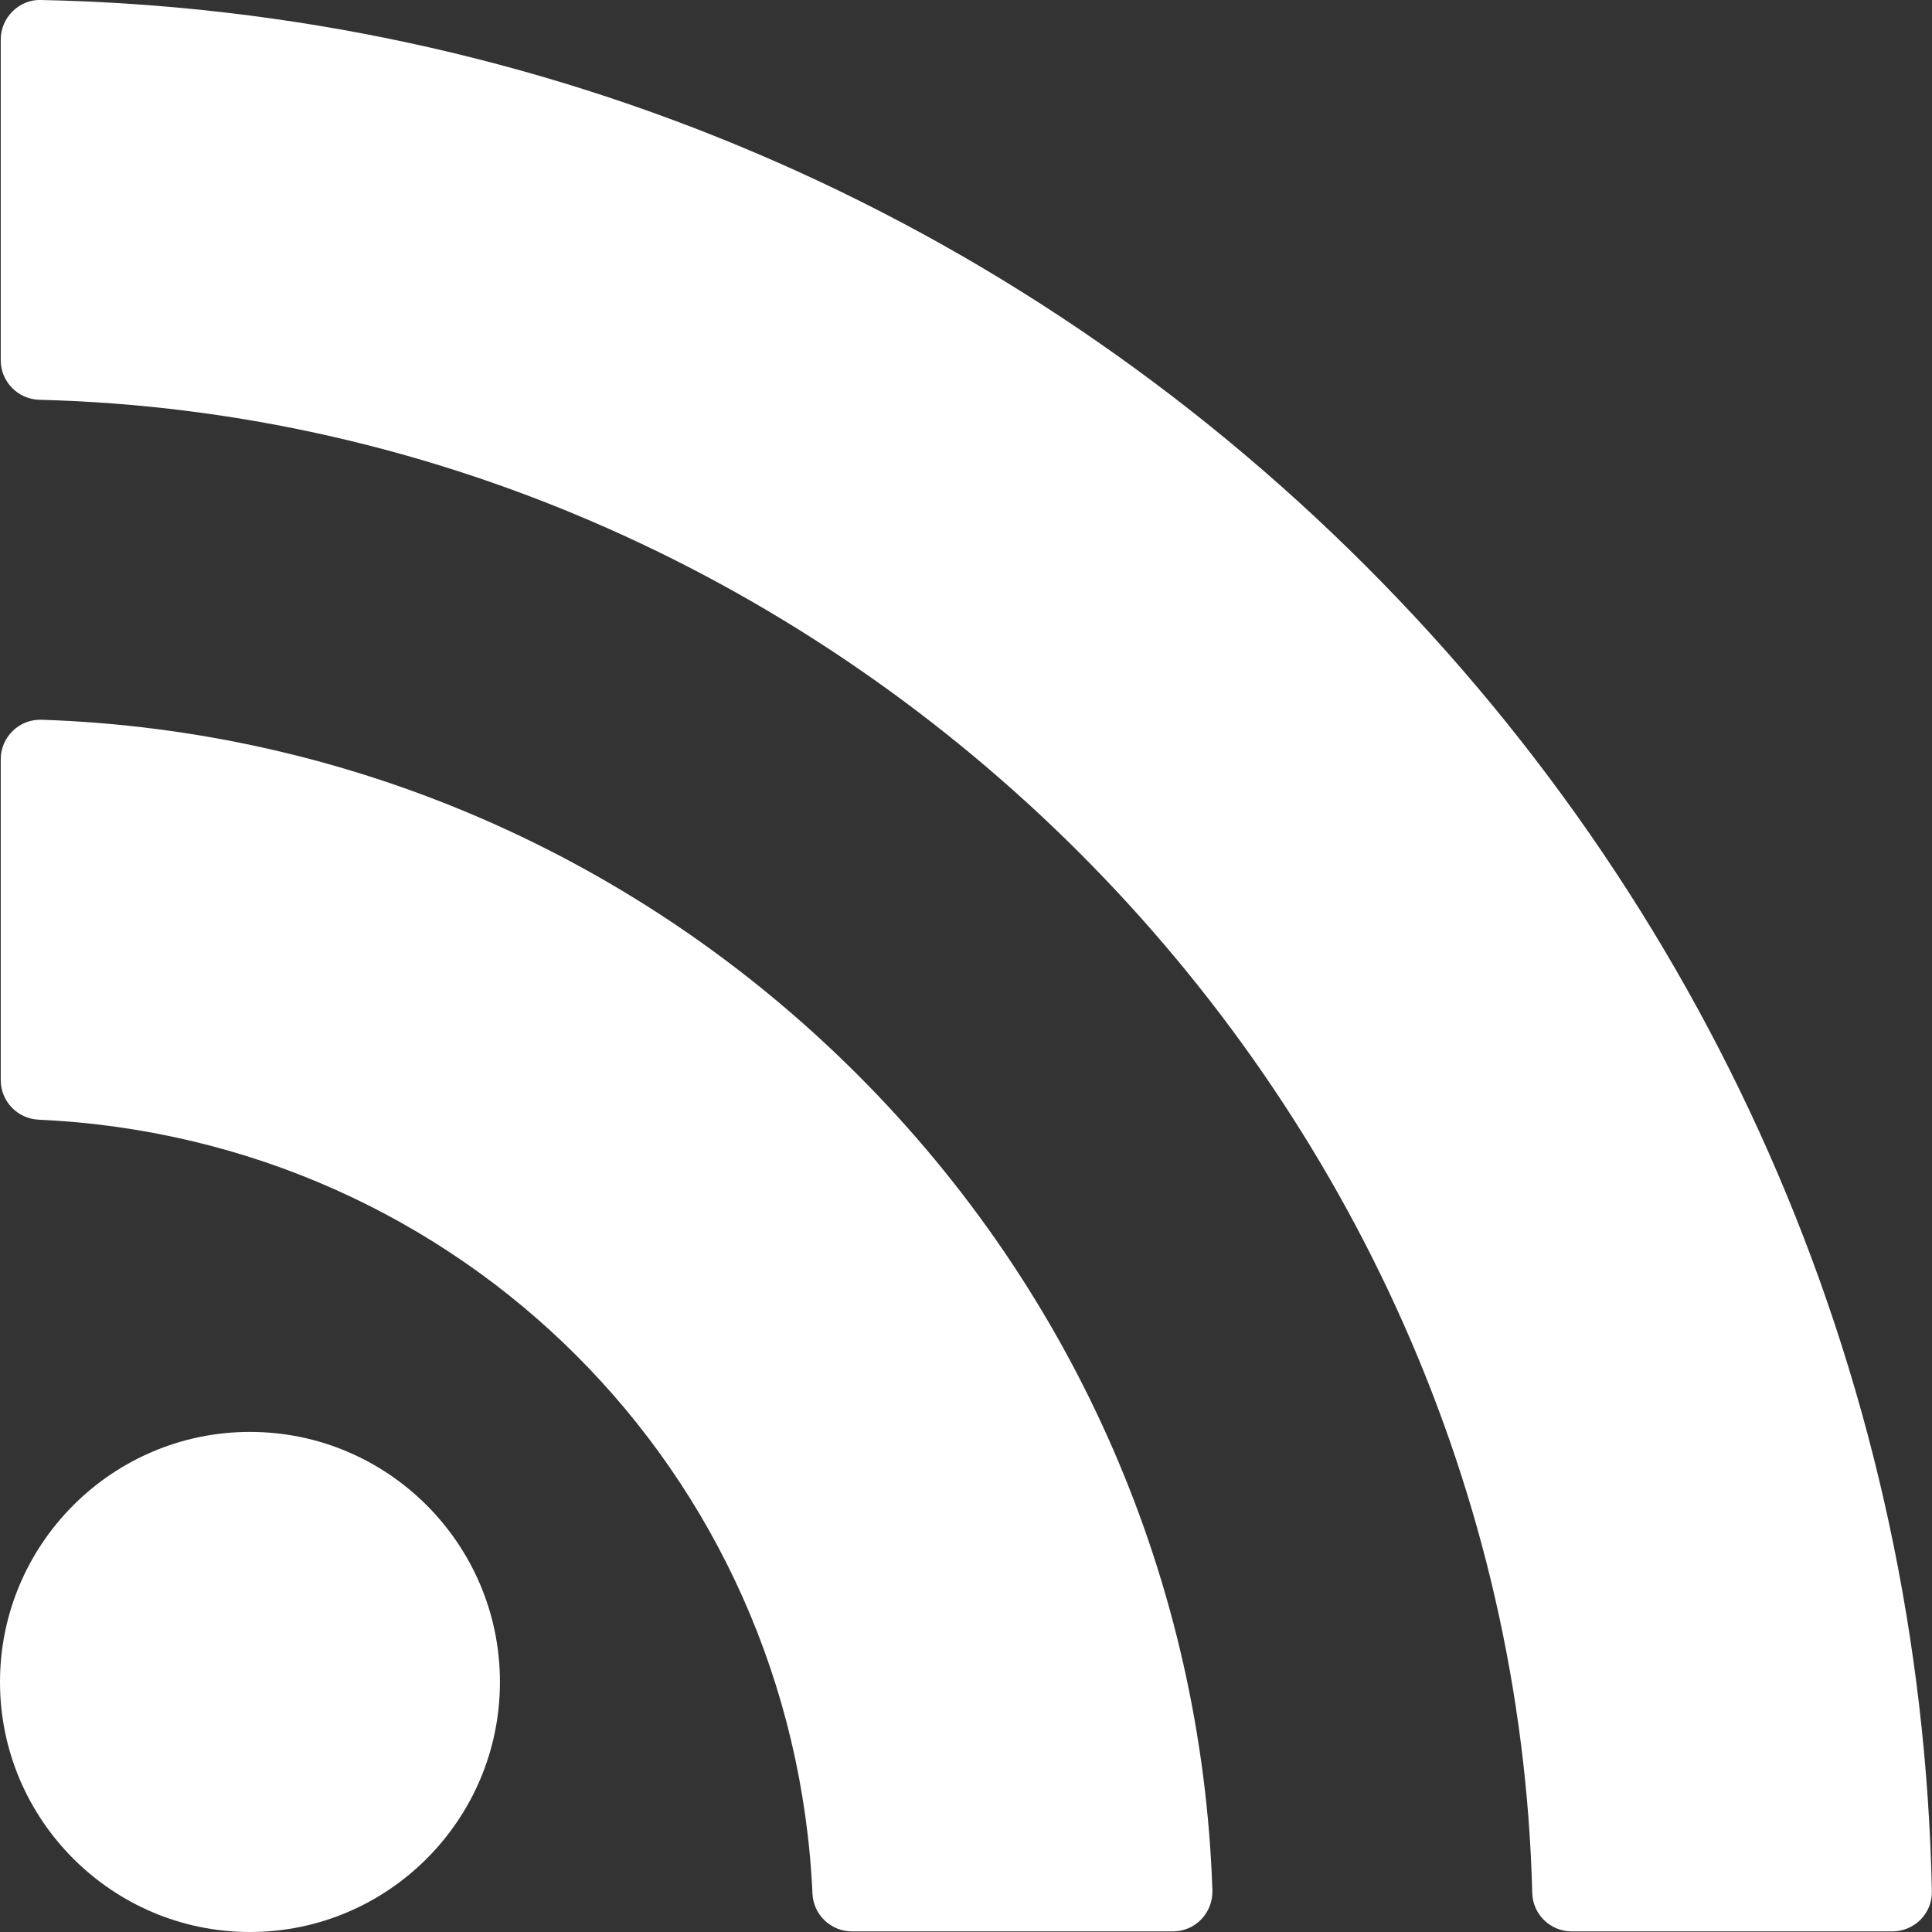 <svg width="13" height="13" viewBox="0 0 13 13" fill="none" xmlns="http://www.w3.org/2000/svg">
<rect x="0" y="0" width="13" height="13" fill="#333333" stroke="none"/>
<rect width="13" height="13" fill="black" fill-opacity="0"/>
<rect width="13" height="13" fill="black" fill-opacity="0"/>
<rect width="13" height="13" fill="black" fill-opacity="0"/>
<path d="M1.682 9.635C0.755 9.635 0 10.39 0 11.318C0 12.245 0.755 13 1.682 13C2.61 13 3.364 12.245 3.364 11.318C3.364 10.39 2.61 9.635 1.682 9.635Z" fill="white"/>
<path d="M0.28 4.843C0.207 4.841 0.138 4.867 0.086 4.918C0.034 4.968 0.005 5.037 0.005 5.109V7.268C0.005 7.41 0.117 7.527 0.259 7.534C3.098 7.663 5.337 9.902 5.467 12.742C5.473 12.884 5.591 12.996 5.733 12.996H7.891C7.964 12.996 8.033 12.967 8.083 12.915C8.133 12.863 8.16 12.793 8.158 12.721C8.089 10.652 7.241 8.702 5.77 7.231C4.299 5.76 2.349 4.912 0.28 4.843Z" fill="white"/>
<path d="M9.191 3.809C6.804 1.422 3.638 0.069 0.276 0C0.204 -0.003 0.136 0.026 0.085 0.076C0.034 0.126 0.005 0.195 0.005 0.266V2.424C0.005 2.568 0.12 2.686 0.264 2.69C5.668 2.826 10.175 7.333 10.31 12.736C10.313 12.881 10.432 12.996 10.576 12.996H12.733C12.805 12.996 12.873 12.967 12.924 12.916C12.974 12.865 13.001 12.796 12.999 12.724C12.93 9.362 11.577 6.196 9.191 3.809Z" fill="white"/>
</svg>
